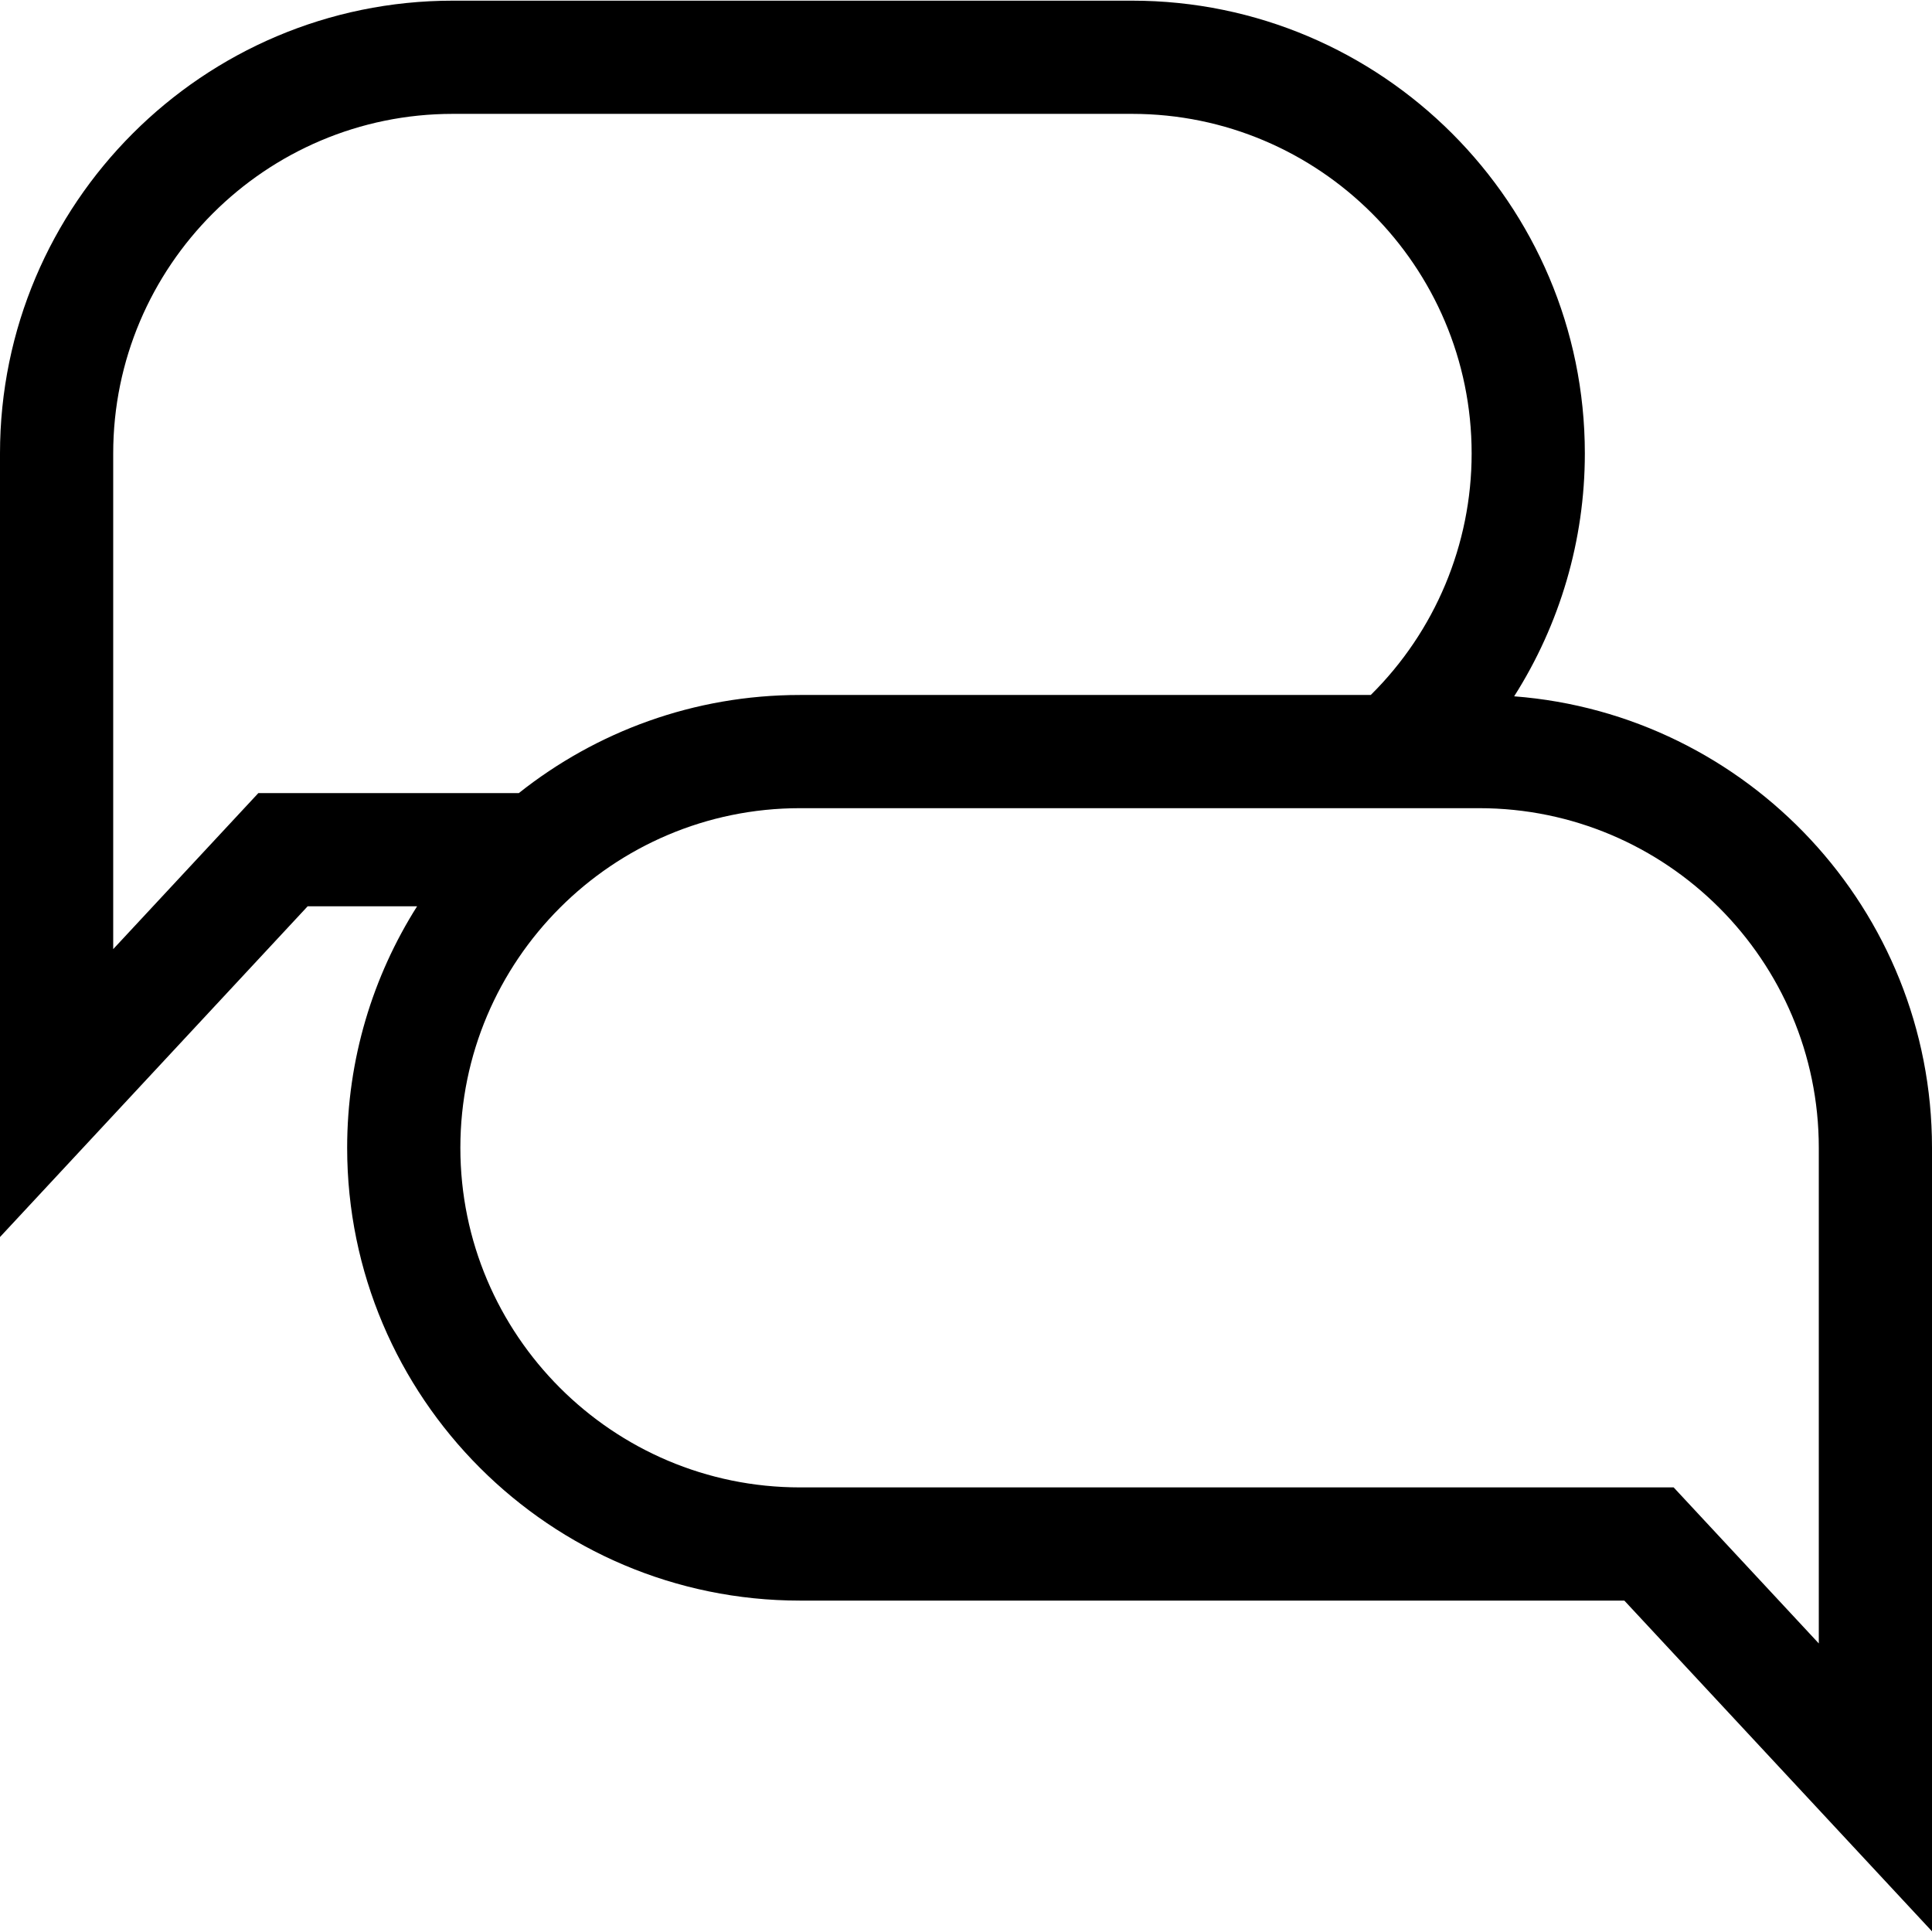 <svg id="Capa_1" enable-background="new 0 0 512 512" height="512" viewBox="0 0 512 512" width="512" xmlns="http://www.w3.org/2000/svg"><path d="m401.268 184.531c12.106-19.053 18.732-41.332 18.732-64.355 0-66.168-53.832-120-120-120h-180c-66.168 0-120 53.832-120 120v207.648l81.533-87.648h29.003c-11.733 18.535-18.536 40.487-18.536 64 0 66.168 53.832 120 120 120h218.467l81.533 87.648v-207.648c0-63.05-48.877-114.898-110.732-119.645zm-332.801 25.645-38.467 41.352v-131.352c0-49.626 40.374-90 90-90h180c49.626 0 90 40.374 90 90 0 24.109-9.683 47.135-26.732 64h-151.268c-28.128 0-54.023 9.732-74.505 26zm413.533 225.352-38.467-41.352h-231.533c-49.626 0-90-40.374-90-90s40.374-90 90-90h180c49.626 0 90 40.374 90 90z"/></svg>